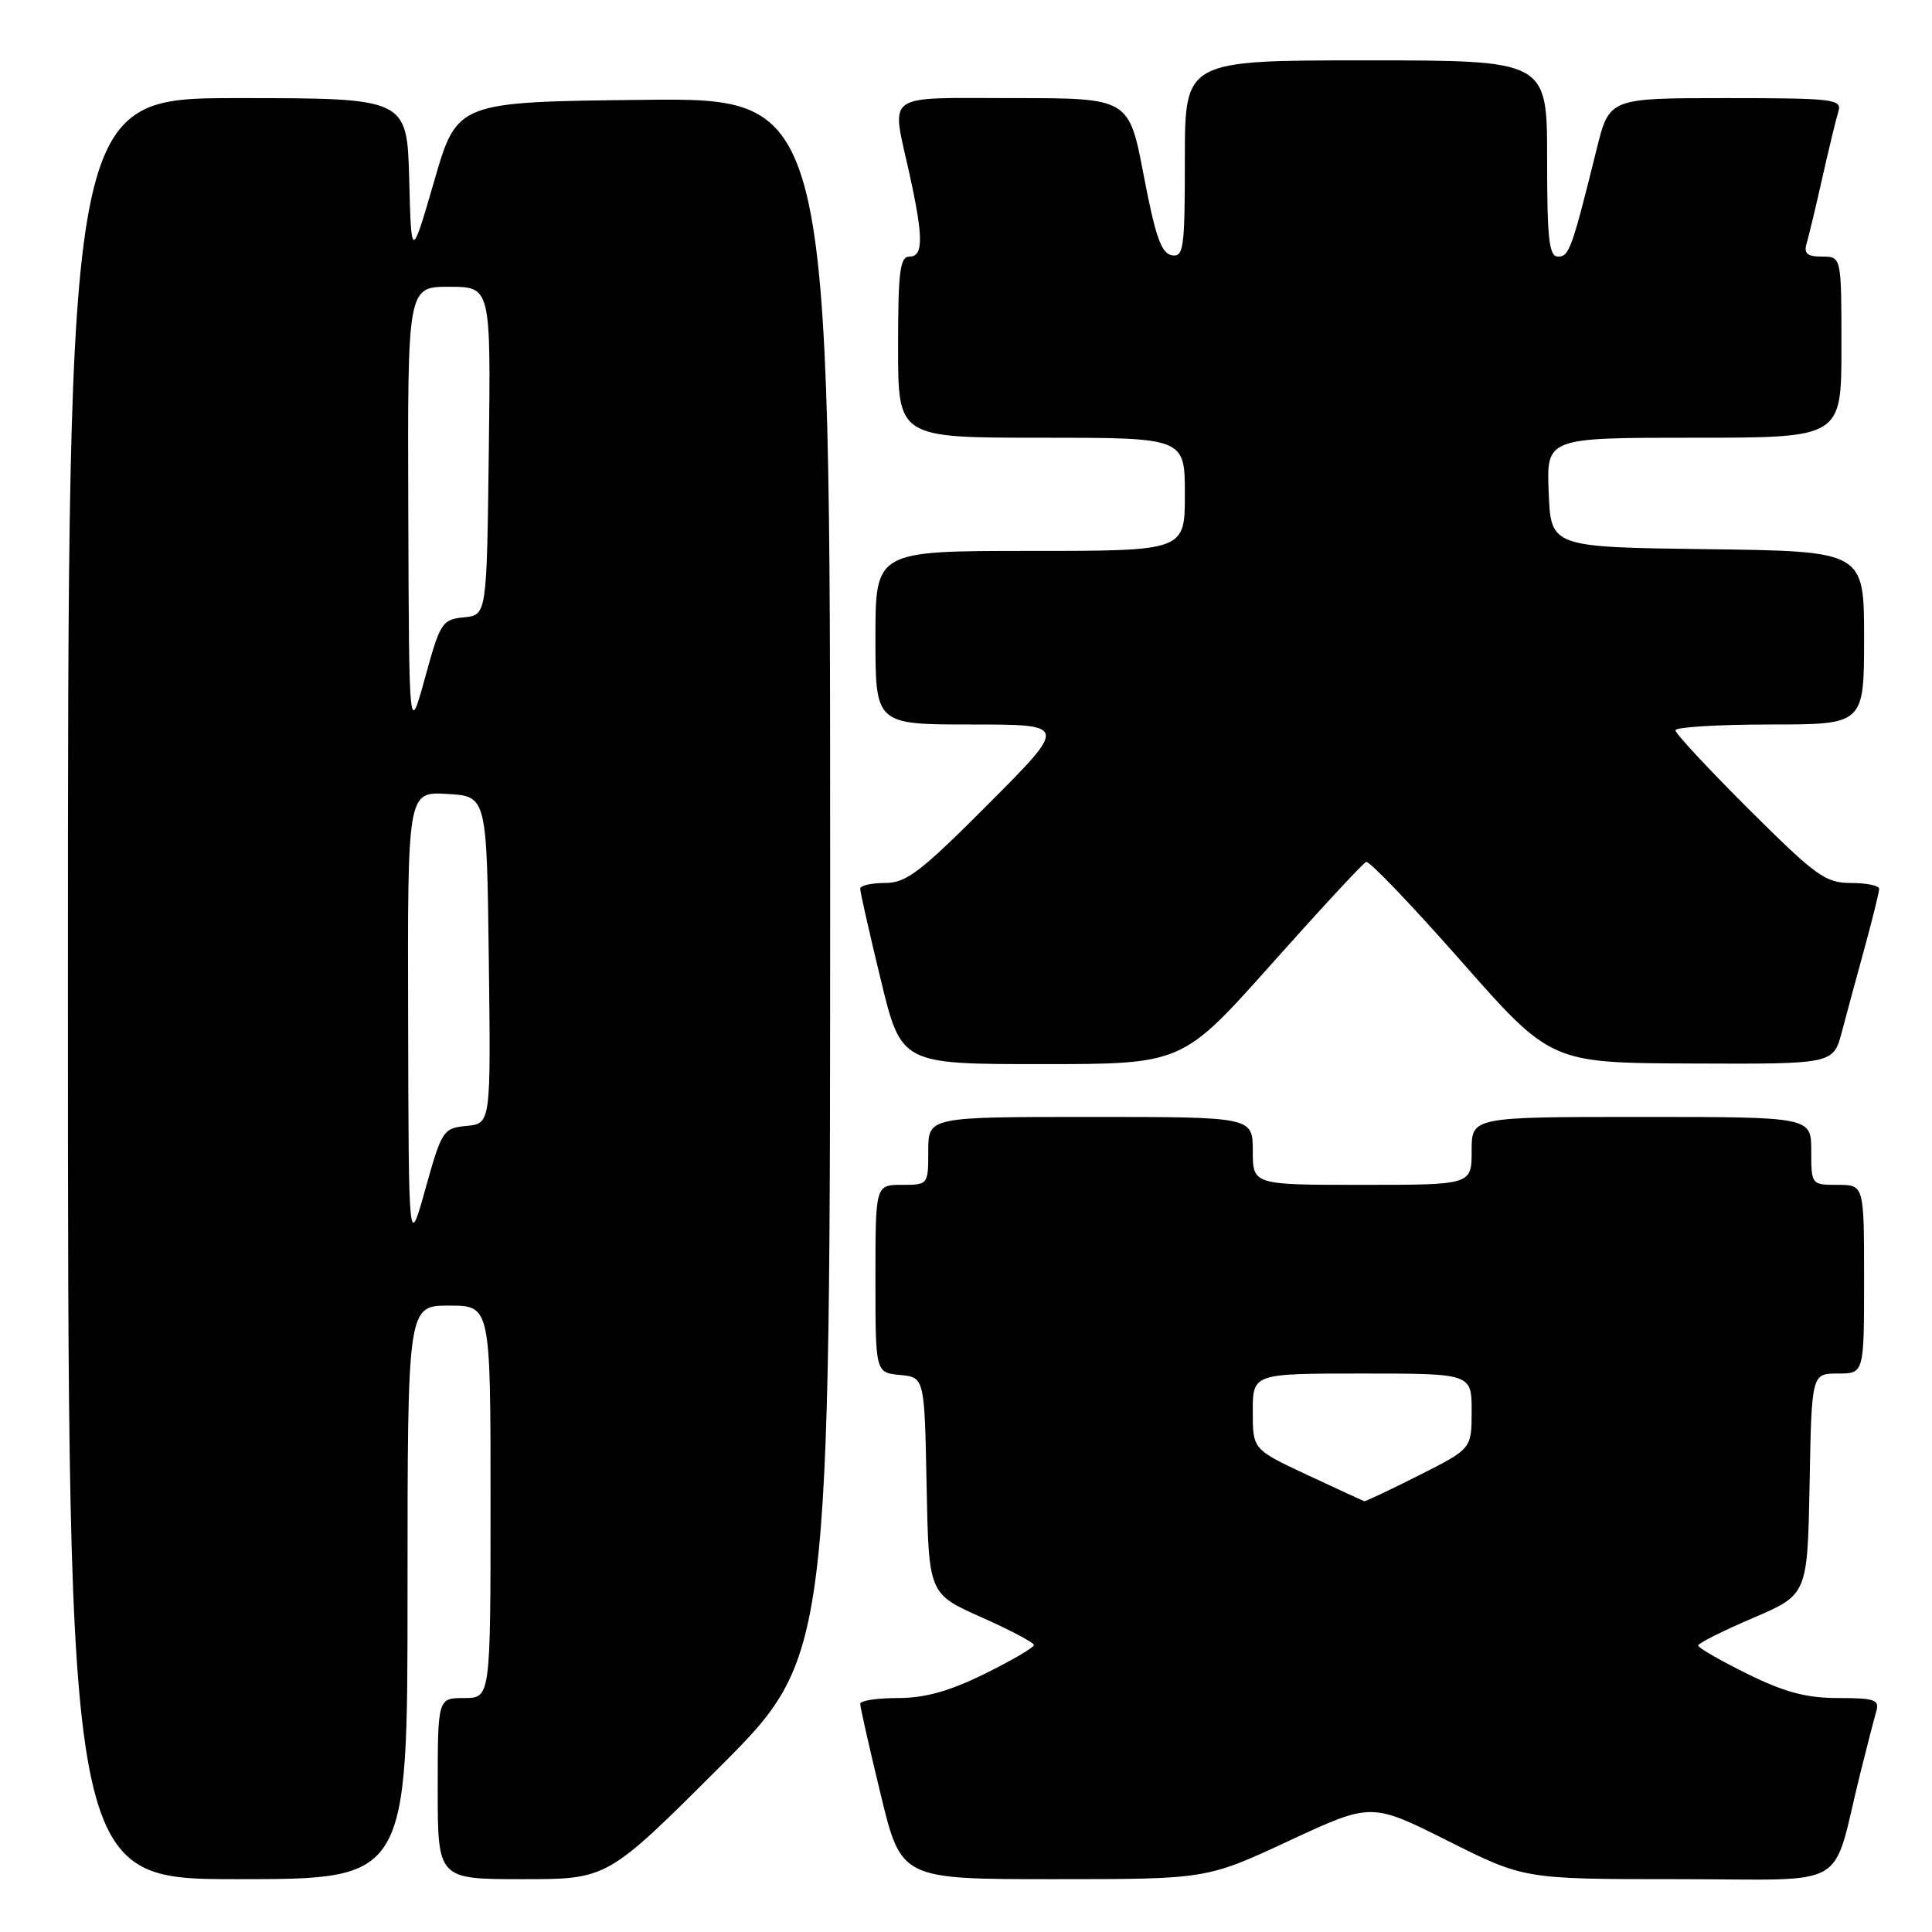 <?xml version="1.0" encoding="UTF-8" standalone="no"?>
<!DOCTYPE svg PUBLIC "-//W3C//DTD SVG 1.1//EN" "http://www.w3.org/Graphics/SVG/1.1/DTD/svg11.dtd" >
<svg xmlns="http://www.w3.org/2000/svg" xmlns:xlink="http://www.w3.org/1999/xlink" version="1.1" viewBox="0 0 256 256">
 <g >
 <path fill="currentColor"
d=" M 54.00 211.00 C 54.00 173.00 54.00 173.00 59.50 173.00 C 65.00 173.00 65.00 173.00 65.00 199.00 C 65.00 225.00 65.00 225.00 61.50 225.00 C 58.00 225.00 58.00 225.00 58.00 237.00 C 58.00 249.00 58.00 249.00 69.24 249.00 C 80.48 249.00 80.48 249.00 95.24 234.26 C 110.00 219.53 110.00 219.53 110.00 116.25 C 110.00 12.97 110.00 12.97 85.29 13.23 C 60.57 13.50 60.57 13.50 57.54 23.97 C 54.50 34.43 54.50 34.43 54.22 23.72 C 53.93 13.00 53.93 13.00 31.47 13.00 C 9.00 13.00 9.00 13.00 9.00 131.00 C 9.00 249.00 9.00 249.00 31.50 249.00 C 54.00 249.00 54.00 249.00 54.00 211.00 Z  M 170.79 243.92 C 181.71 238.84 181.71 238.84 191.84 243.92 C 201.96 249.00 201.96 249.00 222.44 249.00 C 245.59 249.00 242.58 250.75 246.49 235.00 C 247.38 231.43 248.34 227.71 248.62 226.75 C 249.07 225.23 248.40 225.00 243.59 225.00 C 239.36 225.00 236.49 224.24 231.52 221.79 C 227.93 220.02 225.01 218.33 225.01 218.04 C 225.02 217.74 228.28 216.10 232.26 214.40 C 239.50 211.30 239.50 211.30 239.78 196.65 C 240.05 182.00 240.05 182.00 243.53 182.00 C 247.00 182.00 247.00 182.00 247.00 169.50 C 247.00 157.00 247.00 157.00 243.50 157.00 C 240.02 157.00 240.00 156.98 240.00 152.50 C 240.00 148.00 240.00 148.00 217.50 148.00 C 195.00 148.00 195.00 148.00 195.00 152.50 C 195.00 157.00 195.00 157.00 180.50 157.00 C 166.00 157.00 166.00 157.00 166.00 152.50 C 166.00 148.00 166.00 148.00 144.50 148.00 C 123.00 148.00 123.00 148.00 123.00 152.50 C 123.00 156.98 122.98 157.00 119.50 157.00 C 116.00 157.00 116.00 157.00 116.00 169.44 C 116.00 181.87 116.00 181.87 119.25 182.19 C 122.50 182.50 122.50 182.50 122.78 196.84 C 123.06 211.19 123.06 211.19 130.03 214.29 C 133.86 215.99 137.00 217.65 137.00 217.98 C 137.00 218.30 134.07 220.02 130.48 221.79 C 125.78 224.10 122.57 225.00 118.98 225.00 C 116.24 225.00 113.99 225.34 113.98 225.75 C 113.97 226.16 115.19 231.56 116.69 237.75 C 119.41 249.00 119.41 249.00 139.64 249.00 C 159.88 249.00 159.88 249.00 170.79 243.92 Z  M 168.47 127.75 C 174.97 120.46 180.61 114.37 181.02 114.21 C 181.43 114.04 187.10 119.97 193.63 127.38 C 205.50 140.85 205.50 140.85 224.21 140.92 C 242.92 141.00 242.92 141.00 244.05 136.75 C 244.67 134.41 246.03 129.36 247.09 125.52 C 248.14 121.68 249.00 118.19 249.00 117.77 C 249.00 117.35 247.32 117.00 245.27 117.00 C 241.88 117.00 240.63 116.09 231.77 107.27 C 226.40 101.92 222.00 97.19 222.00 96.77 C 222.00 96.35 227.62 96.00 234.50 96.00 C 247.00 96.00 247.00 96.00 247.00 84.52 C 247.00 73.04 247.00 73.04 226.25 72.77 C 205.50 72.50 205.50 72.50 205.21 65.25 C 204.91 58.00 204.91 58.00 224.46 58.00 C 244.00 58.00 244.00 58.00 244.00 46.00 C 244.00 34.00 244.00 34.00 241.43 34.00 C 239.46 34.00 238.99 33.60 239.39 32.25 C 239.67 31.29 240.62 27.35 241.48 23.50 C 242.35 19.65 243.30 15.71 243.60 14.75 C 244.09 13.14 242.94 13.00 228.69 13.00 C 213.24 13.00 213.24 13.00 211.57 19.75 C 208.29 32.97 207.92 34.00 206.46 34.00 C 205.25 34.00 205.00 31.74 205.00 21.00 C 205.00 8.00 205.00 8.00 181.00 8.00 C 157.00 8.00 157.00 8.00 157.00 21.07 C 157.00 32.98 156.84 34.12 155.25 33.82 C 153.88 33.57 153.08 31.28 151.55 23.25 C 149.59 13.00 149.59 13.00 134.30 13.00 C 116.84 13.00 118.10 12.09 120.50 23.00 C 122.37 31.48 122.37 34.00 120.50 34.00 C 119.25 34.00 119.00 36.00 119.00 46.00 C 119.00 58.00 119.00 58.00 138.00 58.00 C 157.00 58.00 157.00 58.00 157.00 65.50 C 157.00 73.00 157.00 73.00 136.50 73.00 C 116.00 73.00 116.00 73.00 116.00 84.50 C 116.00 96.00 116.00 96.00 128.73 96.00 C 141.46 96.00 141.46 96.00 131.00 106.50 C 121.97 115.56 120.09 117.00 117.27 117.00 C 115.47 117.00 113.99 117.34 113.98 117.75 C 113.97 118.16 115.19 123.56 116.69 129.75 C 119.41 141.00 119.41 141.00 138.04 141.00 C 156.66 141.00 156.66 141.00 168.47 127.75 Z  M 54.08 135.20 C 54.00 104.90 54.00 104.90 59.25 105.20 C 64.50 105.50 64.50 105.50 64.77 127.19 C 65.04 148.87 65.04 148.87 61.83 149.19 C 58.72 149.49 58.54 149.77 56.38 157.50 C 54.15 165.50 54.15 165.50 54.08 135.20 Z  M 54.10 67.75 C 54.00 38.00 54.00 38.00 59.52 38.00 C 65.04 38.00 65.04 38.00 64.77 59.75 C 64.50 81.50 64.50 81.50 61.47 81.80 C 58.59 82.08 58.32 82.50 56.32 89.80 C 54.20 97.50 54.20 97.50 54.10 67.75 Z  M 173.25 195.45 C 166.00 192.06 166.00 192.06 166.00 187.03 C 166.00 182.00 166.00 182.00 180.50 182.00 C 195.00 182.00 195.00 182.00 195.00 186.99 C 195.00 191.97 195.00 191.97 188.02 195.49 C 184.19 197.42 180.93 198.96 180.77 198.92 C 180.62 198.87 177.24 197.31 173.25 195.45 Z "/>
</g>
</svg>